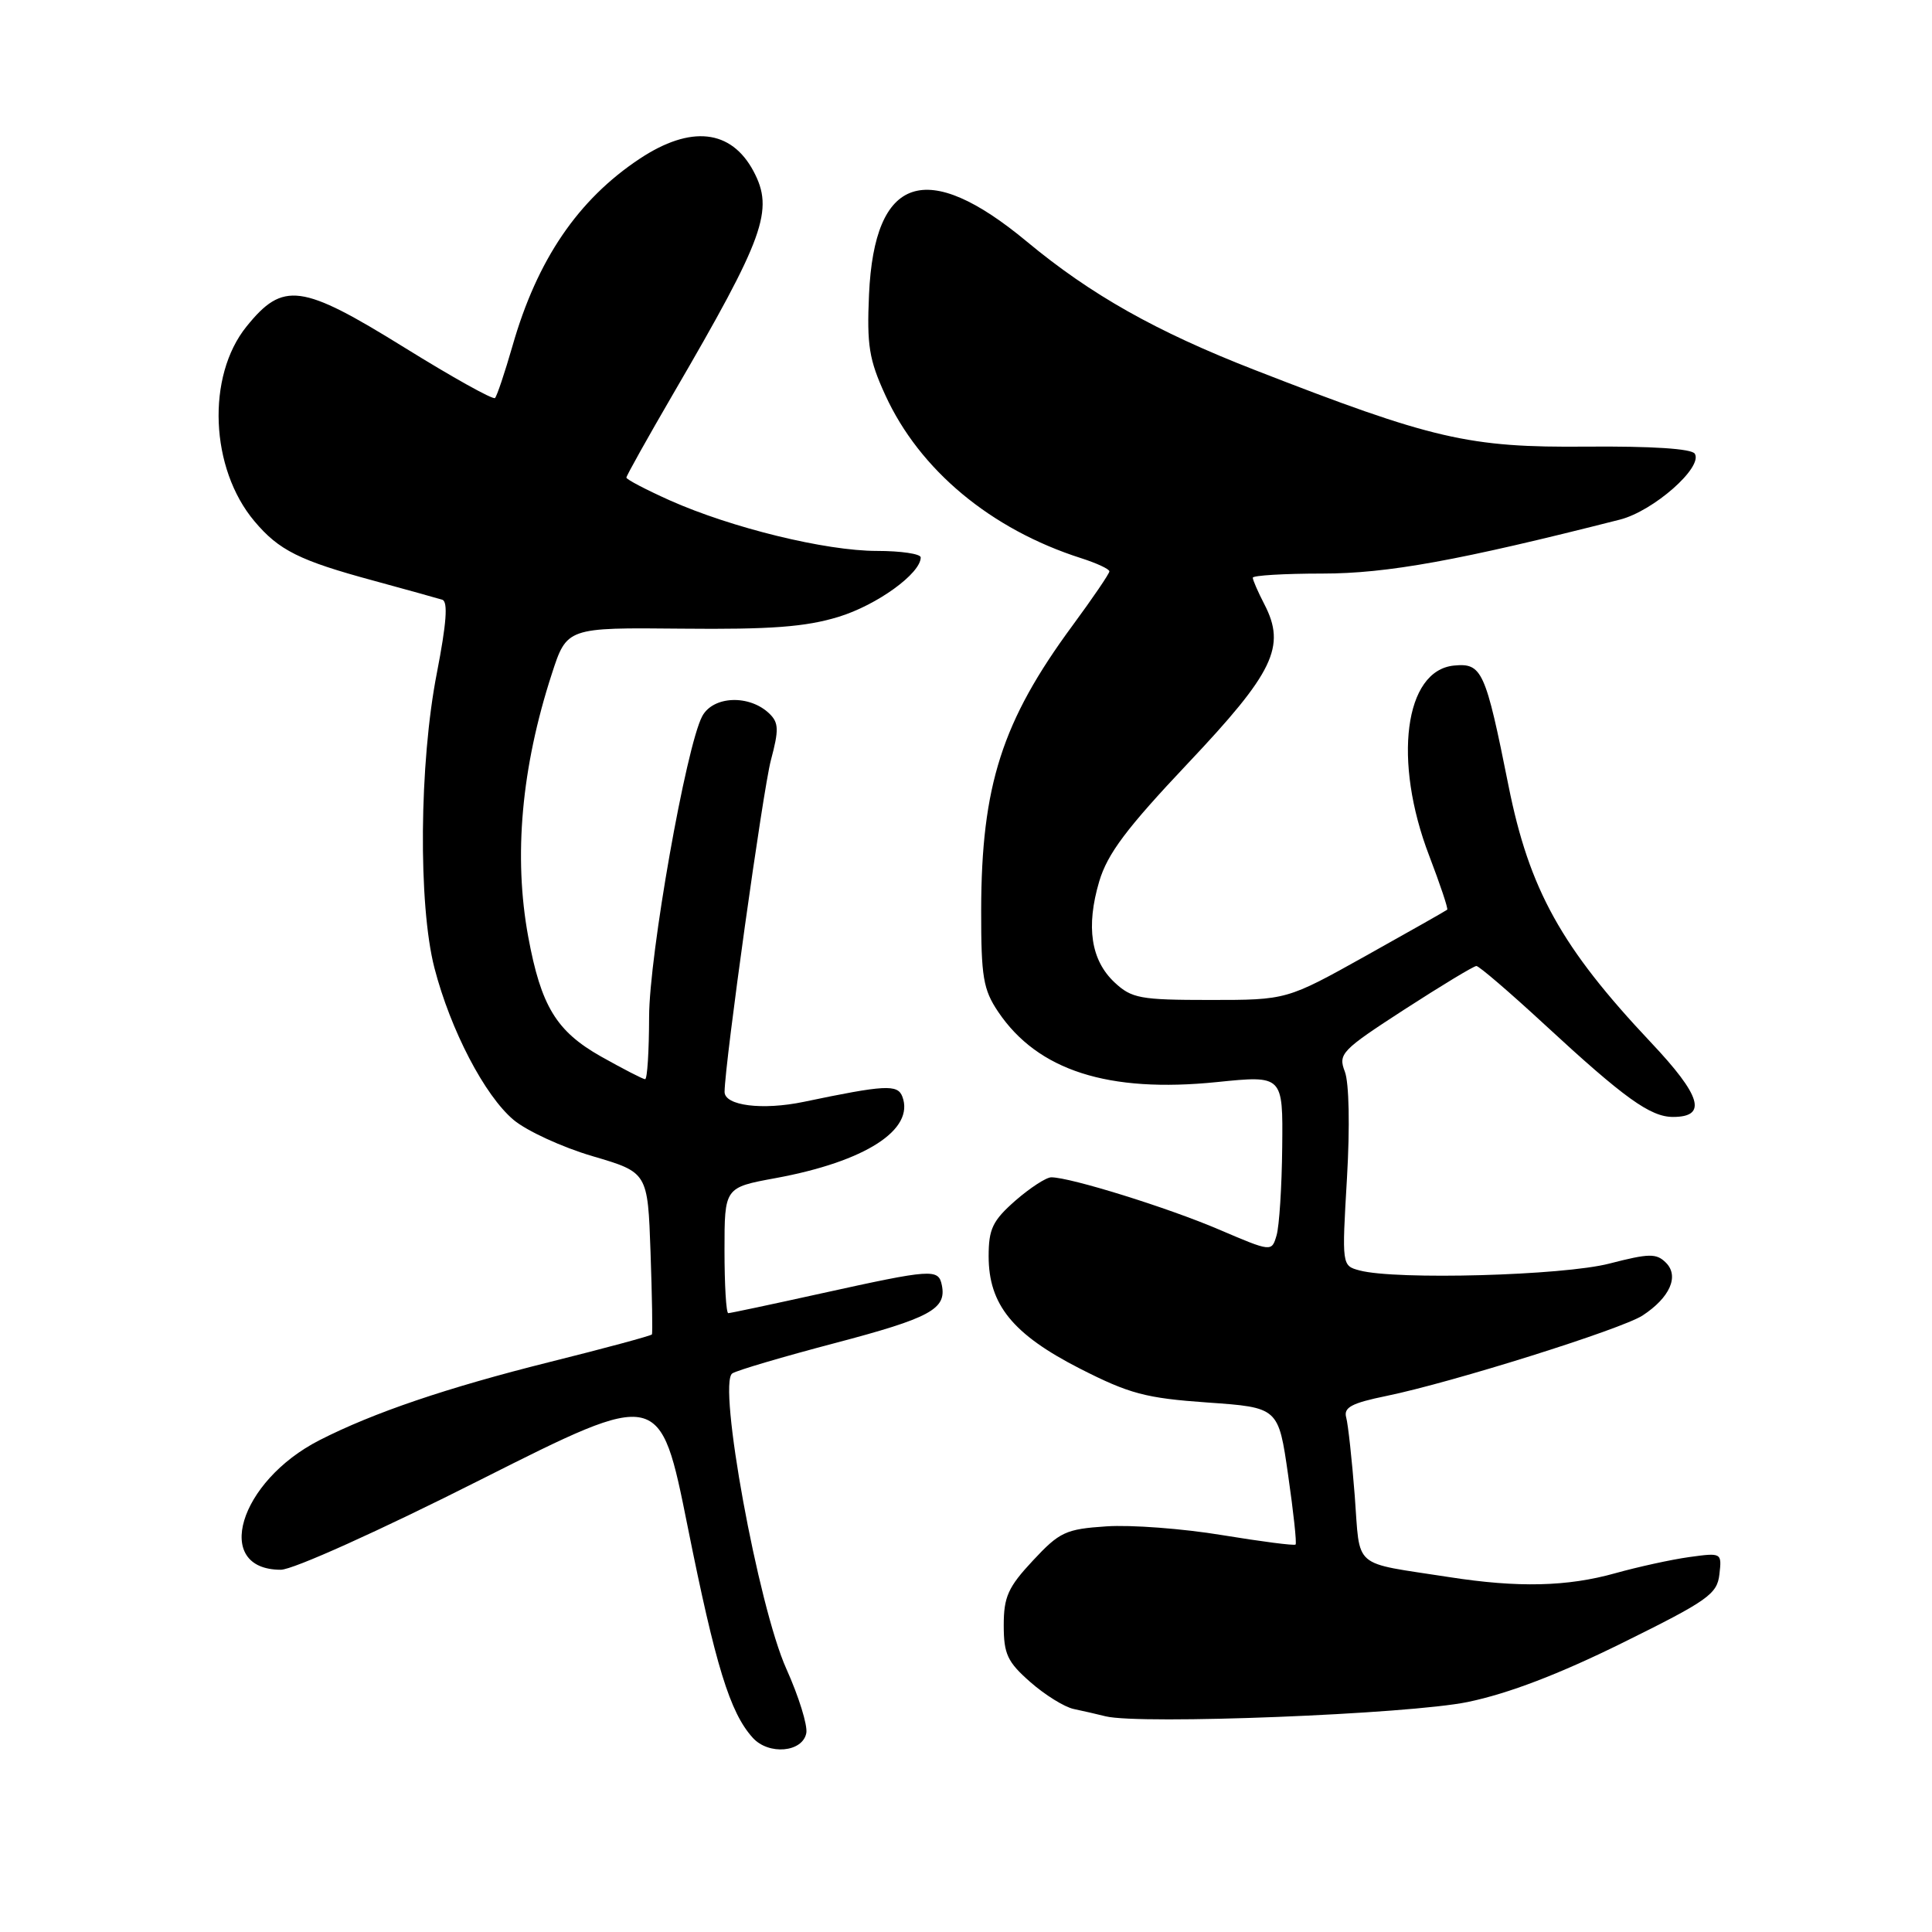 <?xml version="1.0" encoding="UTF-8" standalone="no"?>
<!DOCTYPE svg PUBLIC "-//W3C//DTD SVG 1.1//EN" "http://www.w3.org/Graphics/SVG/1.1/DTD/svg11.dtd" >
<svg xmlns="http://www.w3.org/2000/svg" xmlns:xlink="http://www.w3.org/1999/xlink" version="1.1" viewBox="0 0 256 256">
 <g >
 <path fill="currentColor"
d=" M 106.84 229.64 C 107.03 228.61 105.84 224.79 104.20 221.14 C 100.47 212.88 95.05 183.21 97.04 181.98 C 97.70 181.56 103.82 179.76 110.62 177.97 C 123.26 174.64 125.44 173.46 124.80 170.30 C 124.35 168.08 123.55 168.14 108.75 171.40 C 102.28 172.83 96.77 174.00 96.50 174.00 C 96.22 174.00 96.00 170.25 96.00 165.67 C 96.00 157.35 96.00 157.35 102.75 156.11 C 114.67 153.92 121.24 149.68 119.56 145.29 C 118.93 143.66 117.26 143.75 106.50 146.00 C 101.02 147.14 95.99 146.51 96.01 144.67 C 96.05 140.82 101.10 104.65 102.15 100.72 C 103.22 96.71 103.19 95.77 101.96 94.57 C 99.32 92.01 94.51 92.19 93.05 94.90 C 90.91 98.91 86.02 126.57 86.01 134.75 C 86.00 139.29 85.77 143.00 85.48 143.00 C 85.20 143.00 82.57 141.64 79.63 139.99 C 73.71 136.64 71.69 133.32 69.99 124.11 C 68.03 113.48 69.09 101.70 73.11 89.32 C 75.11 83.15 75.11 83.15 90.31 83.30 C 102.13 83.42 106.74 83.07 111.10 81.74 C 116.20 80.18 122.00 75.99 122.00 73.86 C 122.00 73.39 119.38 73.00 116.19 73.00 C 109.41 73.00 96.94 69.95 88.75 66.30 C 85.59 64.88 83.00 63.53 83.00 63.28 C 83.00 63.04 85.80 58.03 89.21 52.17 C 101.31 31.40 102.59 27.85 99.84 22.68 C 96.88 17.14 91.53 16.55 84.77 21.03 C 76.59 26.45 71.17 34.42 67.91 45.83 C 66.89 49.37 65.85 52.48 65.59 52.74 C 65.33 53.00 59.92 49.98 53.57 46.04 C 39.92 37.58 37.51 37.26 32.66 43.27 C 27.34 49.86 27.83 62.08 33.71 69.06 C 36.95 72.92 39.67 74.28 49.50 76.94 C 53.90 78.14 58.00 79.28 58.61 79.47 C 59.38 79.72 59.16 82.62 57.89 89.16 C 55.55 101.11 55.40 119.90 57.57 128.28 C 59.70 136.49 64.22 145.17 68.05 148.39 C 69.79 149.85 74.50 152.02 78.52 153.20 C 85.83 155.35 85.83 155.35 86.20 165.93 C 86.40 171.74 86.49 176.64 86.38 176.82 C 86.28 176.99 80.19 178.64 72.85 180.47 C 59.18 183.89 49.47 187.19 42.34 190.83 C 31.64 196.29 28.14 208.00 37.21 208.00 C 38.81 208.00 50.23 202.86 63.74 196.04 C 87.47 184.09 87.47 184.09 91.12 202.29 C 94.81 220.71 96.72 226.93 99.74 230.26 C 101.85 232.60 106.35 232.20 106.84 229.64 Z  M 194.50 225.52 C 199.89 224.40 206.58 221.84 215.00 217.68 C 226.31 212.09 227.53 211.23 227.83 208.61 C 228.16 205.74 228.13 205.73 223.83 206.32 C 221.45 206.65 217.04 207.62 214.03 208.46 C 207.69 210.24 201.15 210.40 192.00 208.97 C 179.00 206.95 180.26 208.04 179.51 198.19 C 179.14 193.41 178.63 188.75 178.38 187.83 C 178.01 186.49 179.08 185.92 183.71 184.97 C 192.43 183.18 214.88 176.12 217.65 174.31 C 221.27 171.94 222.53 169.10 220.75 167.32 C 219.48 166.05 218.53 166.07 213.25 167.43 C 207.13 169.02 184.96 169.63 180.15 168.34 C 177.80 167.71 177.80 167.70 178.48 156.11 C 178.88 149.28 178.76 143.47 178.20 142.00 C 177.29 139.64 177.73 139.18 186.11 133.75 C 191.00 130.59 195.28 128.00 195.63 128.00 C 195.98 128.00 200.05 131.49 204.66 135.75 C 215.22 145.51 218.68 148.00 221.68 148.00 C 226.27 148.00 225.44 145.21 218.74 138.11 C 206.89 125.54 202.63 117.87 199.88 104.09 C 196.83 88.84 196.37 87.83 192.66 88.19 C 186.10 88.83 184.54 100.80 189.38 113.40 C 190.83 117.20 191.91 120.41 191.76 120.54 C 191.62 120.67 186.78 123.41 181.00 126.64 C 170.50 132.50 170.50 132.50 160.33 132.50 C 151.06 132.50 149.95 132.29 147.68 130.17 C 144.55 127.23 143.88 122.80 145.65 116.80 C 146.75 113.11 149.26 109.77 157.39 101.16 C 168.78 89.11 170.44 85.68 167.54 80.08 C 166.69 78.44 166.00 76.85 166.00 76.55 C 166.00 76.25 170.15 76.00 175.22 76.00 C 183.82 76.00 193.30 74.28 214.65 68.85 C 219.09 67.72 225.68 61.92 224.57 60.12 C 224.16 59.45 218.88 59.11 210.21 59.18 C 194.59 59.32 189.86 58.22 166.20 49.00 C 153.19 43.93 144.55 39.06 136.06 32.01 C 122.74 20.95 115.87 23.25 115.15 39.00 C 114.85 45.75 115.15 47.65 117.31 52.36 C 121.85 62.28 131.29 70.14 143.25 73.96 C 145.31 74.62 147.00 75.40 147.00 75.71 C 147.00 76.01 144.80 79.24 142.12 82.88 C 132.77 95.57 130.04 104.09 130.01 120.60 C 130.00 129.47 130.28 131.12 132.27 134.08 C 137.51 141.85 146.85 144.85 161.25 143.38 C 170.00 142.49 170.00 142.49 169.90 151.99 C 169.85 157.22 169.51 162.49 169.15 163.70 C 168.50 165.90 168.50 165.90 161.50 162.91 C 154.72 160.01 141.82 156.00 139.30 156.00 C 138.63 156.00 136.48 157.40 134.53 159.10 C 131.53 161.74 131.00 162.84 131.00 166.46 C 131.00 172.87 134.20 176.80 143.08 181.34 C 149.66 184.69 151.80 185.26 160.00 185.84 C 169.40 186.50 169.40 186.50 170.68 195.43 C 171.39 200.34 171.84 204.50 171.67 204.66 C 171.51 204.83 167.12 204.26 161.94 203.41 C 156.75 202.55 149.85 202.03 146.61 202.25 C 141.21 202.61 140.40 202.99 136.86 206.79 C 133.58 210.30 133.00 211.59 133.00 215.36 C 133.00 219.18 133.49 220.22 136.52 222.88 C 138.45 224.58 141.04 226.19 142.27 226.45 C 143.50 226.71 145.40 227.14 146.50 227.42 C 151.09 228.55 186.70 227.14 194.50 225.52 Z "/>
</g>
</svg>